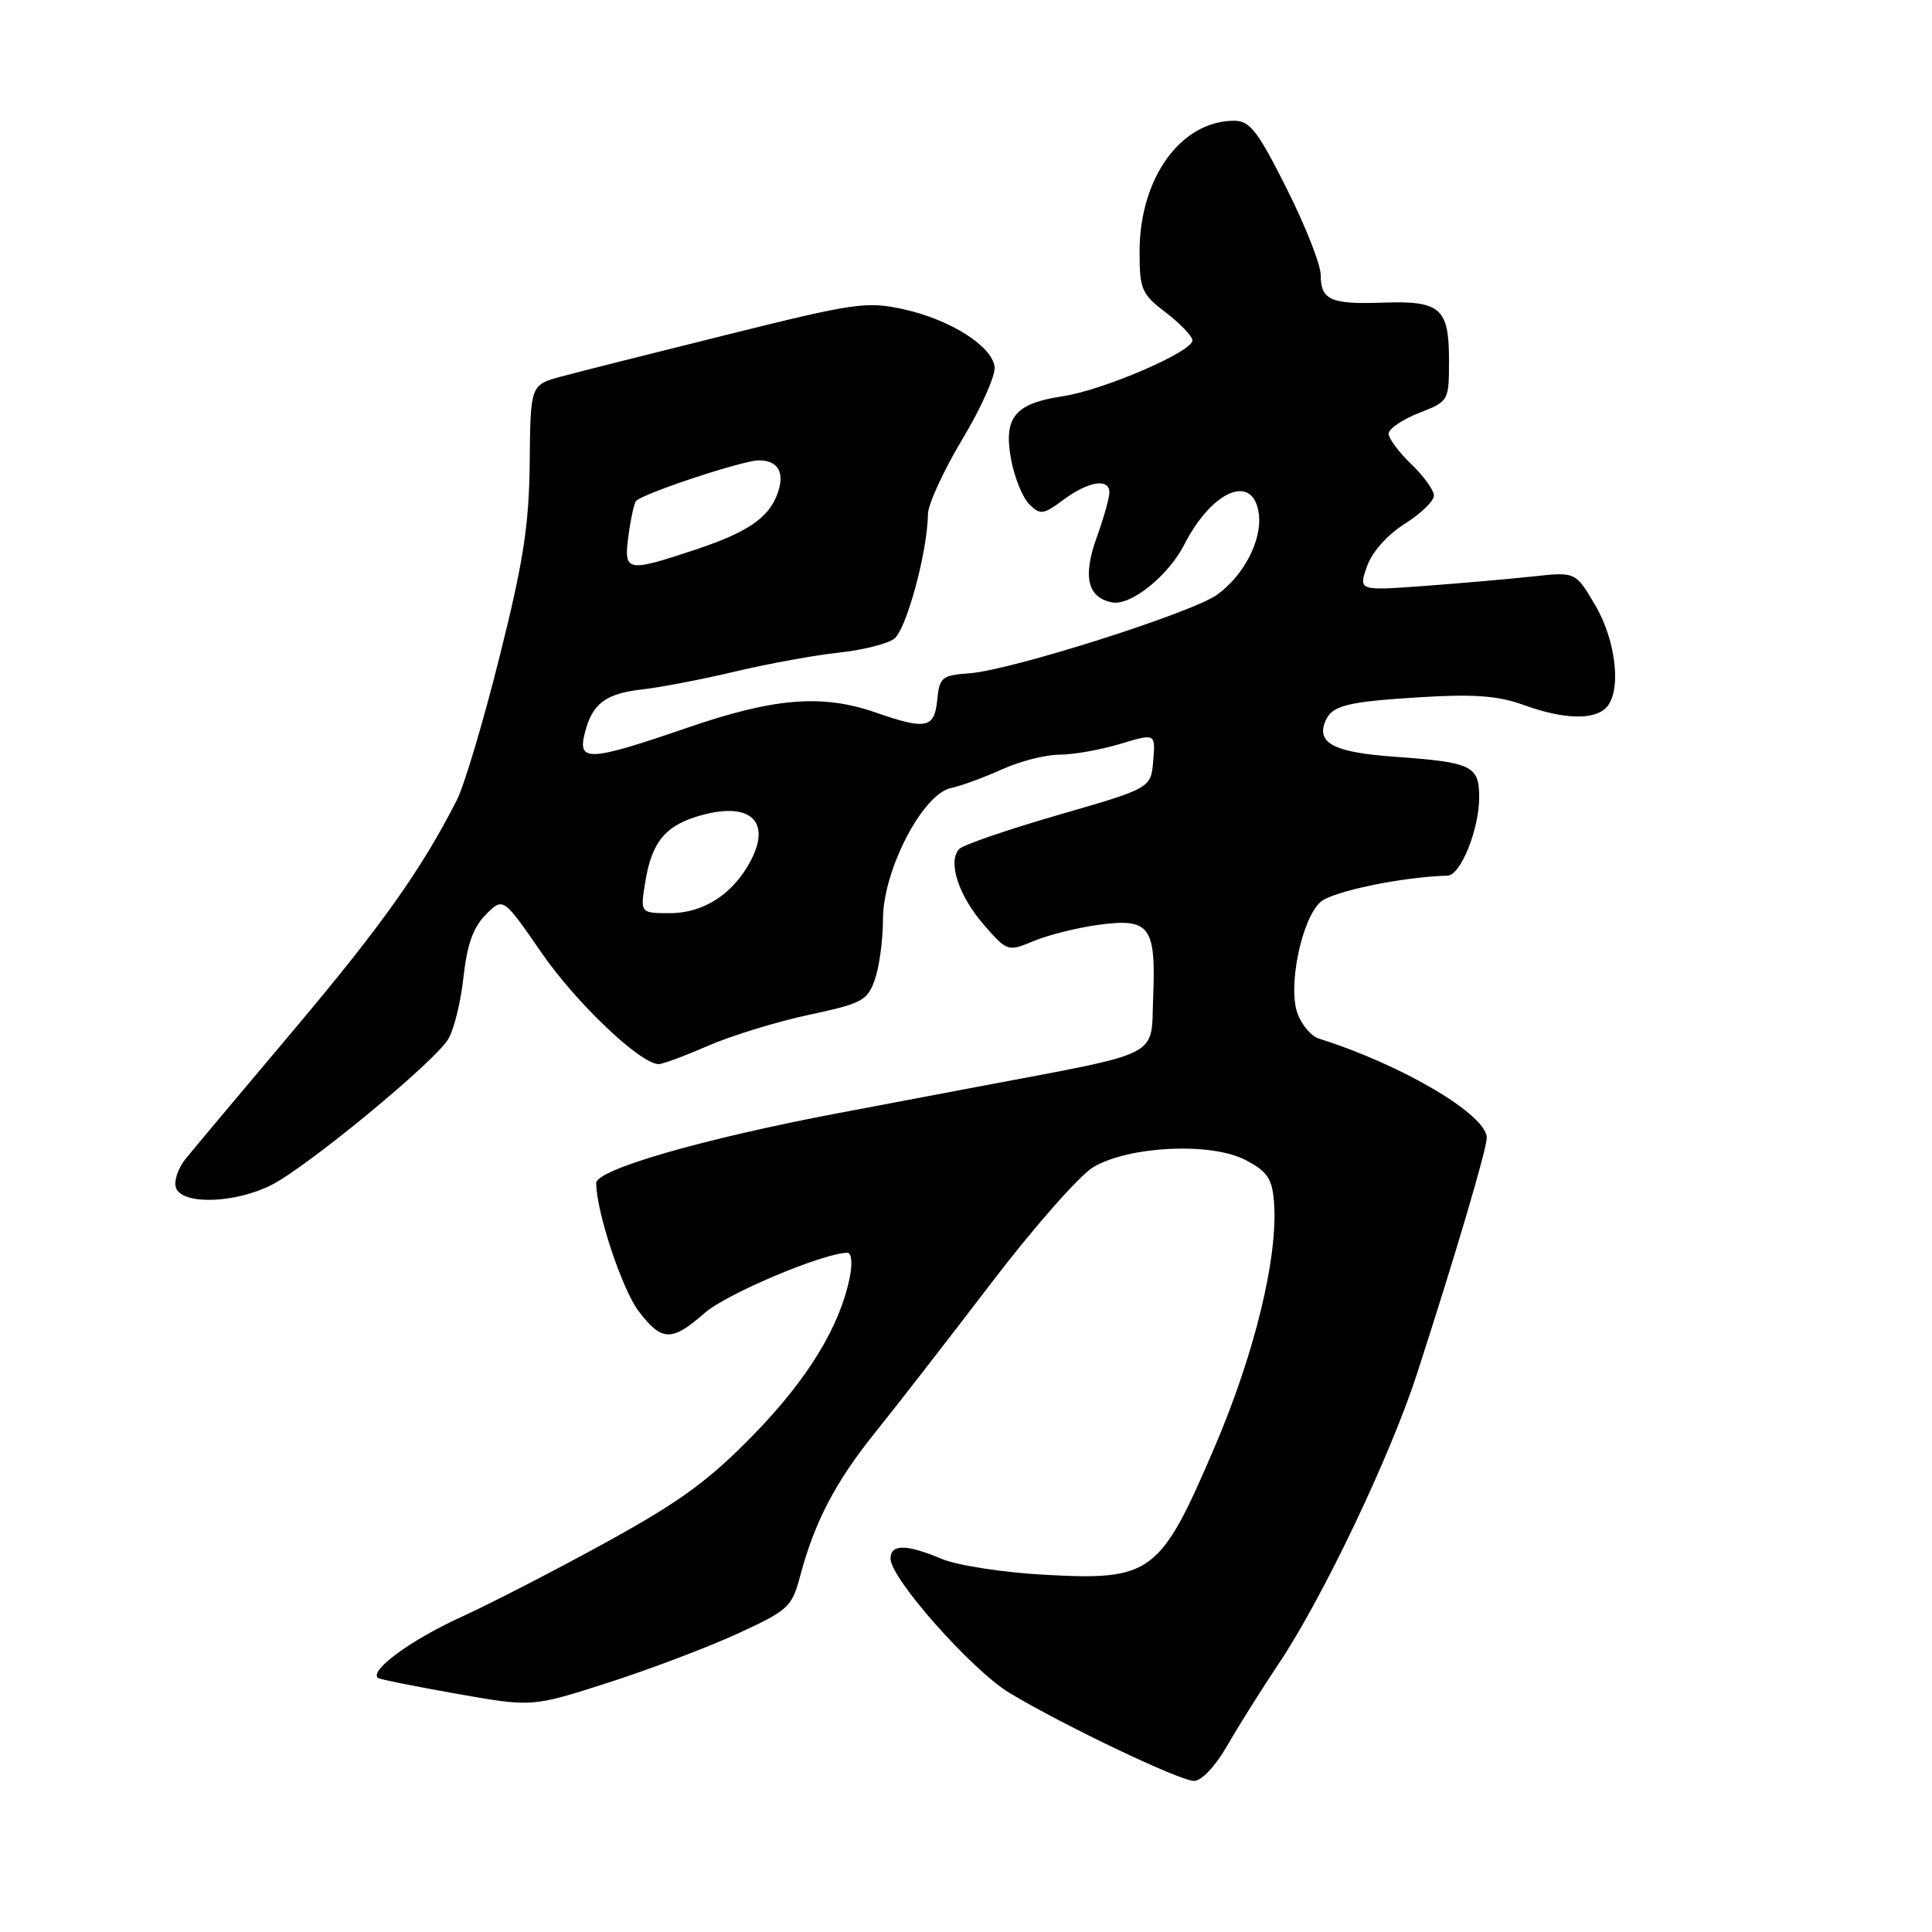 <?xml version="1.0" encoding="UTF-8" standalone="no"?>
<!DOCTYPE svg PUBLIC "-//W3C//DTD SVG 1.1//EN" "http://www.w3.org/Graphics/SVG/1.1/DTD/svg11.dtd" >
<svg xmlns="http://www.w3.org/2000/svg" xmlns:xlink="http://www.w3.org/1999/xlink" version="1.1" viewBox="0 0 256 256">
 <g >
 <path fill="currentColor"
d=" M 162.65 231.25 C 164.15 228.64 167.19 223.80 169.40 220.50 C 175.24 211.79 184.22 192.97 187.77 182.00 C 192.91 166.12 197.00 152.27 197.00 150.76 C 197.00 147.71 185.80 141.09 174.73 137.61 C 173.76 137.30 172.51 135.84 171.95 134.36 C 170.60 130.82 172.44 121.82 174.97 119.52 C 176.53 118.12 185.86 116.18 191.80 116.03 C 193.54 115.99 196.00 109.90 196.00 105.64 C 196.00 101.46 195.05 101.00 184.75 100.27 C 176.90 99.71 174.48 98.51 175.56 95.70 C 176.42 93.47 178.28 92.99 188.43 92.37 C 195.33 91.95 198.55 92.20 201.88 93.41 C 207.08 95.30 211.15 95.45 212.80 93.80 C 214.89 91.71 214.19 85.00 211.39 80.22 C 208.78 75.77 208.78 75.77 203.14 76.38 C 200.04 76.72 193.56 77.28 188.75 77.64 C 180.01 78.28 180.01 78.28 181.12 75.08 C 181.79 73.15 183.79 70.90 186.12 69.42 C 188.25 68.08 190.00 66.39 190.00 65.67 C 190.00 64.96 188.65 63.08 187.00 61.50 C 185.35 59.92 184.00 58.10 184.00 57.46 C 184.00 56.83 185.80 55.60 188.00 54.73 C 191.99 53.17 192.00 53.14 192.00 47.70 C 192.00 40.82 190.86 39.83 183.24 40.10 C 176.32 40.35 175.00 39.76 175.00 36.42 C 175.00 35.07 172.97 29.92 170.49 24.98 C 166.66 17.35 165.61 16.00 163.54 16.00 C 156.48 16.00 151.00 23.58 151.00 33.35 C 151.00 38.36 151.26 38.96 154.50 41.43 C 156.42 42.90 158.00 44.56 158.00 45.11 C 158.00 46.62 146.17 51.70 140.80 52.51 C 134.46 53.46 132.95 55.31 133.97 60.85 C 134.41 63.24 135.49 65.92 136.37 66.80 C 137.84 68.27 138.22 68.22 140.94 66.20 C 144.24 63.76 147.00 63.33 147.00 65.25 C 147.01 65.94 146.24 68.66 145.29 71.30 C 143.45 76.43 144.12 79.19 147.35 79.82 C 149.81 80.31 154.80 76.31 156.92 72.17 C 160.65 64.86 166.17 62.64 166.81 68.19 C 167.21 71.64 164.77 76.31 161.26 78.81 C 157.87 81.23 134.00 88.80 128.50 89.21 C 124.79 89.48 124.48 89.74 124.19 92.75 C 123.82 96.51 122.71 96.74 116.03 94.41 C 108.94 91.95 102.61 92.46 91.07 96.43 C 78.13 100.88 76.54 100.97 77.46 97.25 C 78.44 93.25 80.18 91.91 85.11 91.35 C 87.53 91.08 93.10 90.01 97.50 88.96 C 101.90 87.92 108.04 86.80 111.14 86.48 C 114.24 86.15 117.54 85.33 118.47 84.65 C 120.09 83.46 122.89 73.16 122.96 68.11 C 122.98 66.80 125.04 62.32 127.54 58.16 C 130.04 54.00 131.95 49.69 131.79 48.59 C 131.39 45.80 125.89 42.34 119.69 40.97 C 114.86 39.91 113.24 40.14 96.50 44.31 C 86.60 46.77 76.65 49.28 74.39 49.89 C 70.29 51.00 70.29 51.00 70.19 61.25 C 70.10 69.60 69.37 74.37 66.20 87.00 C 64.07 95.53 61.52 104.08 60.54 106.00 C 55.88 115.16 50.58 122.64 39.04 136.33 C 32.14 144.51 25.65 152.25 24.61 153.53 C 23.58 154.80 23.00 156.55 23.33 157.42 C 24.20 159.69 31.19 159.45 36.00 157.00 C 40.79 154.55 57.43 140.84 59.36 137.74 C 60.13 136.51 61.06 132.80 61.41 129.50 C 61.89 125.16 62.70 122.86 64.37 121.19 C 66.67 118.88 66.67 118.88 71.76 126.25 C 76.38 132.94 84.87 141.00 87.29 141.00 C 87.82 141.00 90.78 139.90 93.87 138.55 C 96.97 137.21 102.96 135.37 107.18 134.47 C 114.26 132.96 114.95 132.59 115.93 129.77 C 116.52 128.08 117.00 124.49 117.00 121.78 C 117.00 115.34 122.24 105.22 126.00 104.42 C 127.38 104.13 130.42 103.01 132.78 101.94 C 135.13 100.87 138.54 100.00 140.37 100.00 C 142.19 100.00 145.80 99.36 148.40 98.58 C 153.11 97.16 153.11 97.16 152.81 100.80 C 152.50 104.44 152.50 104.44 140.28 107.97 C 133.56 109.91 127.63 111.95 127.10 112.50 C 125.54 114.15 127.01 118.68 130.36 122.53 C 133.48 126.11 133.53 126.12 137.00 124.68 C 138.93 123.88 142.78 122.92 145.57 122.54 C 152.35 121.63 153.18 122.72 152.80 132.16 C 152.47 140.27 154.41 139.29 129.50 144.01 C 126.20 144.63 117.88 146.21 111.00 147.51 C 93.08 150.91 79.00 154.98 79.00 156.76 C 79.00 160.51 82.42 170.84 84.63 173.75 C 87.69 177.77 89.01 177.81 93.38 173.97 C 96.29 171.42 109.15 166.00 112.30 166.00 C 112.83 166.00 112.97 167.39 112.61 169.19 C 111.30 175.76 107.08 182.67 99.88 190.08 C 93.95 196.17 90.13 198.96 80.45 204.29 C 73.83 207.94 65.05 212.46 60.95 214.34 C 54.40 217.33 48.89 221.39 50.09 222.34 C 50.32 222.52 55.00 223.46 60.50 224.43 C 70.50 226.20 70.50 226.20 80.50 222.99 C 86.00 221.23 93.73 218.30 97.68 216.49 C 104.46 213.38 104.93 212.95 106.02 208.85 C 107.94 201.63 110.70 196.35 116.01 189.76 C 118.78 186.32 125.68 177.43 131.34 170.02 C 137.00 162.60 143.10 155.68 144.90 154.63 C 149.66 151.84 160.47 151.34 165.00 153.69 C 167.89 155.19 168.55 156.13 168.80 159.14 C 169.41 166.41 166.29 179.30 160.84 191.99 C 153.74 208.55 152.55 209.44 138.50 208.67 C 132.93 208.37 126.85 207.43 124.78 206.56 C 120.09 204.59 118.00 204.58 118.00 206.53 C 118.00 209.15 128.82 221.36 133.78 224.33 C 141.01 228.67 156.29 235.96 158.21 235.98 C 159.21 235.99 161.05 234.03 162.65 231.25 Z  M 85.52 116.75 C 86.39 111.46 88.27 109.27 93.05 107.99 C 99.42 106.27 102.18 108.83 99.51 113.98 C 97.22 118.41 93.26 121.00 88.78 121.00 C 84.82 121.00 84.82 121.00 85.52 116.75 Z  M 83.28 70.92 C 83.59 68.67 84.04 66.63 84.29 66.37 C 85.33 65.34 98.45 61.00 100.54 61.00 C 103.15 61.00 104.05 62.66 102.99 65.50 C 101.80 68.67 98.98 70.57 92.06 72.86 C 82.97 75.87 82.63 75.80 83.28 70.92 Z "/>
</g>
</svg>